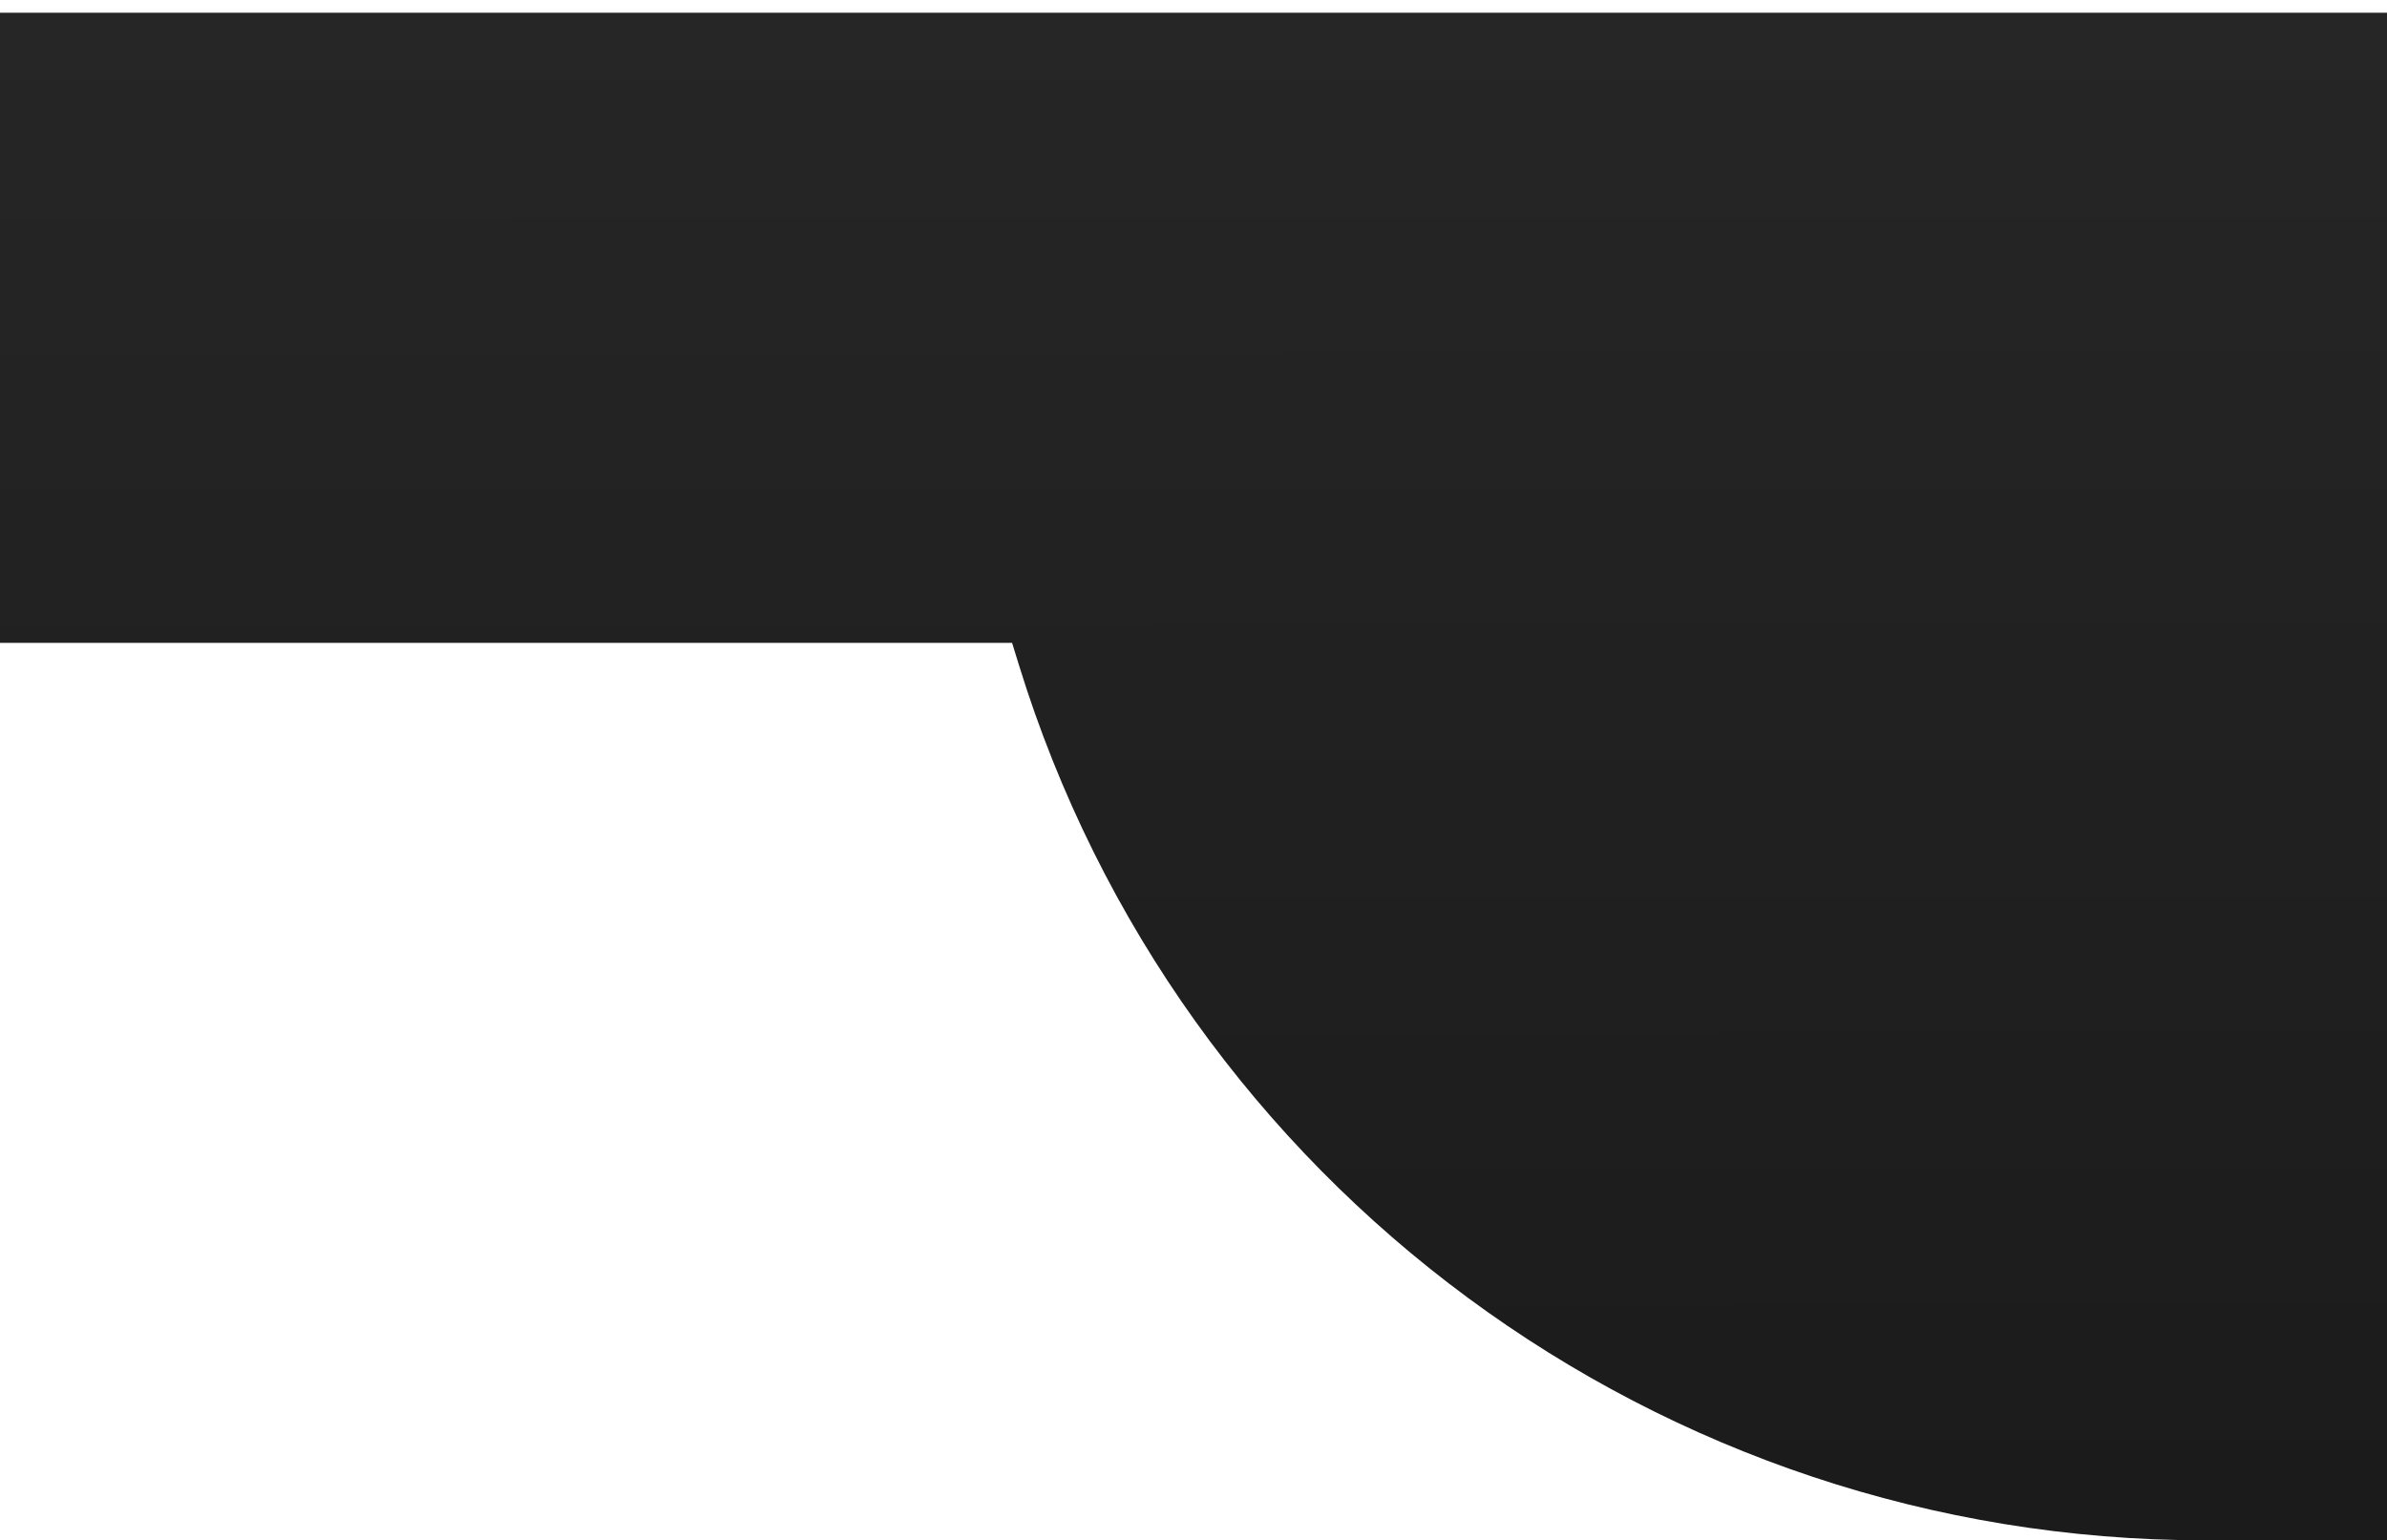 <svg width="375" height="242" viewBox="0 0 375 242" fill="none" xmlns="http://www.w3.org/2000/svg">
<g filter="url(#filter0_d_333_3520)">
<path d="M0 0H375V240H346.395C260.851 240 185.298 184.242 160.08 102.5V102.5L159 99H0V0Z" fill="url(#paint0_linear_333_3520)"/>
</g>
<defs>
<filter id="filter0_d_333_3520" x="0" y="0" width="375" height="242" filterUnits="userSpaceOnUse" color-interpolation-filters="sRGB">
<feFlood flood-opacity="0" result="BackgroundImageFix"/>
<feColorMatrix in="SourceAlpha" type="matrix" values="0 0 0 0 0 0 0 0 0 0 0 0 0 0 0 0 0 0 127 0" result="hardAlpha"/>
<feOffset dy="2"/>
<feComposite in2="hardAlpha" operator="out"/>
<feColorMatrix type="matrix" values="0 0 0 0 1 0 0 0 0 1 0 0 0 0 1 0 0 0 0.85 0"/>
<feBlend mode="normal" in2="BackgroundImageFix" result="effect1_dropShadow_333_3520"/>
<feBlend mode="normal" in="SourceGraphic" in2="effect1_dropShadow_333_3520" result="shape"/>
</filter>
<linearGradient id="paint0_linear_333_3520" x1="187.5" y1="3.01252e-07" x2="188" y2="812" gradientUnits="userSpaceOnUse">
<stop stop-color="#262626"/>
<stop offset="1"/>
</linearGradient>
</defs>
</svg>
